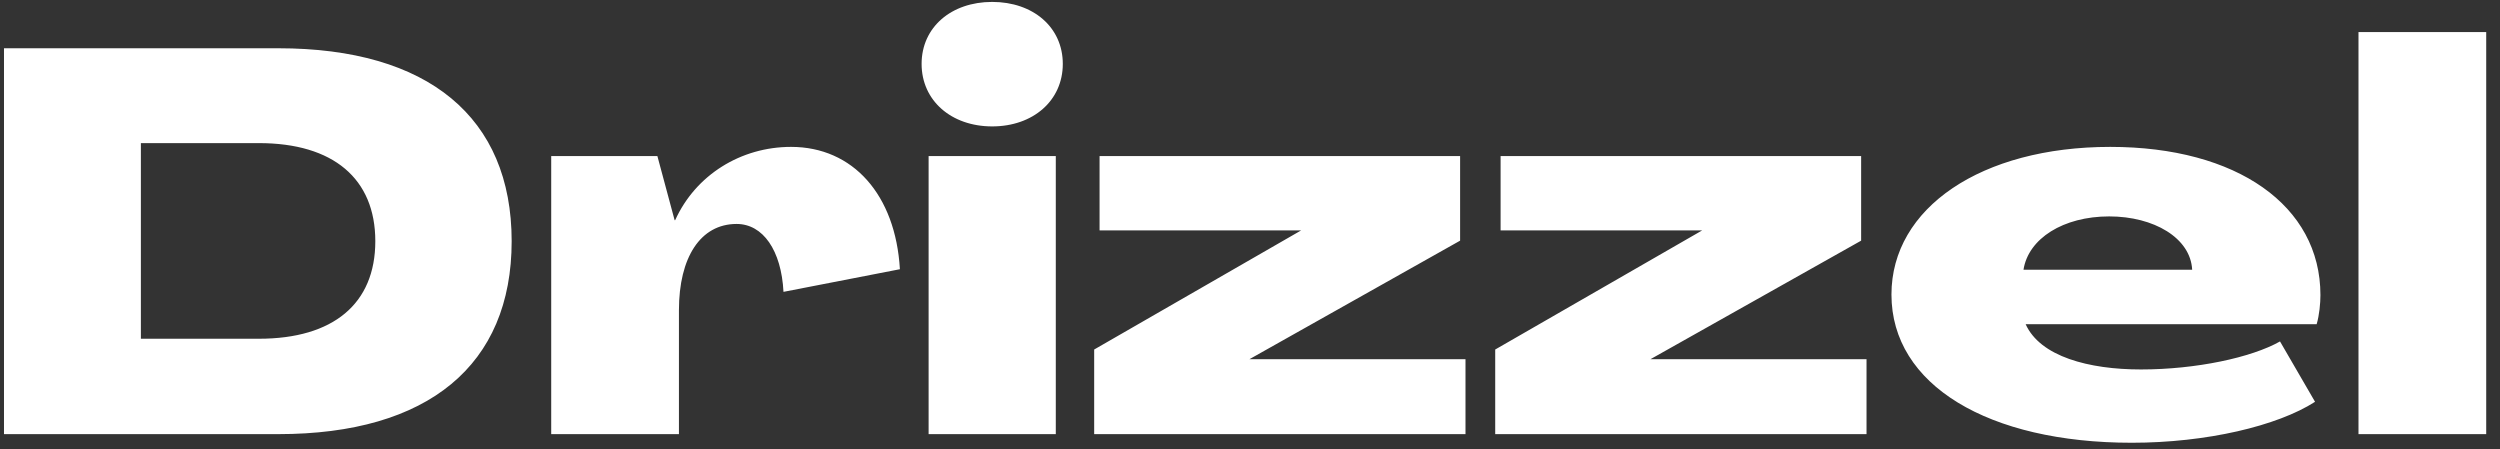 <svg width="167" height="30" viewBox="0 0 167 30" fill="none" xmlns="http://www.w3.org/2000/svg">
<rect x="0" y="0" width="167" height="30" fill="#333333" stroke="none"/>
<path d="M0.267 29V3.224H18.591C28.599 3.224 34.179 7.832 34.179 16.112C34.179 24.392 28.599 29 18.591 29H0.267ZM9.411 22.628H17.295C22.263 22.628 25.071 20.288 25.071 16.112C25.071 11.936 22.263 9.56 17.295 9.56H9.411V22.628ZM52.841 9.812C56.981 9.812 59.825 13.016 60.113 17.984L52.337 19.496C52.193 16.724 50.969 14.96 49.205 14.96C46.793 14.96 45.353 17.192 45.353 20.72V29H36.821V10.424H43.913L45.065 14.708H45.101C46.469 11.684 49.493 9.812 52.841 9.812ZM66.279 8.444C63.543 8.444 61.563 6.716 61.563 4.268C61.563 1.82 63.543 0.128 66.279 0.128C69.015 0.128 70.995 1.82 70.995 4.268C70.995 6.716 69.015 8.444 66.279 8.444ZM62.031 29V10.424H70.527V29H62.031ZM73.091 29V23.348L86.915 15.392H73.451V10.424H97.535V16.076L83.459 23.996H97.895V29H73.091ZM99.88 29V23.348L113.704 15.392H100.24V10.424H124.324V16.076L110.248 23.996H124.684V29H99.88ZM142.405 29.576C132.829 29.576 126.349 25.724 126.349 19.676C126.349 13.88 132.361 9.812 140.965 9.812C149.425 9.812 155.005 13.736 155.005 19.712C155.005 20.252 154.933 21.044 154.753 21.656H135.313C136.285 23.816 139.525 24.68 143.017 24.68C146.689 24.68 150.397 23.888 152.305 22.808L154.645 26.84C152.125 28.46 147.373 29.576 142.405 29.576ZM135.169 18.02H146.437C146.329 15.896 143.881 14.456 140.893 14.456C137.833 14.456 135.493 15.932 135.169 18.02ZM157.547 29V2.144H166.079V29H157.547Z" fill="white"/>
</svg>
